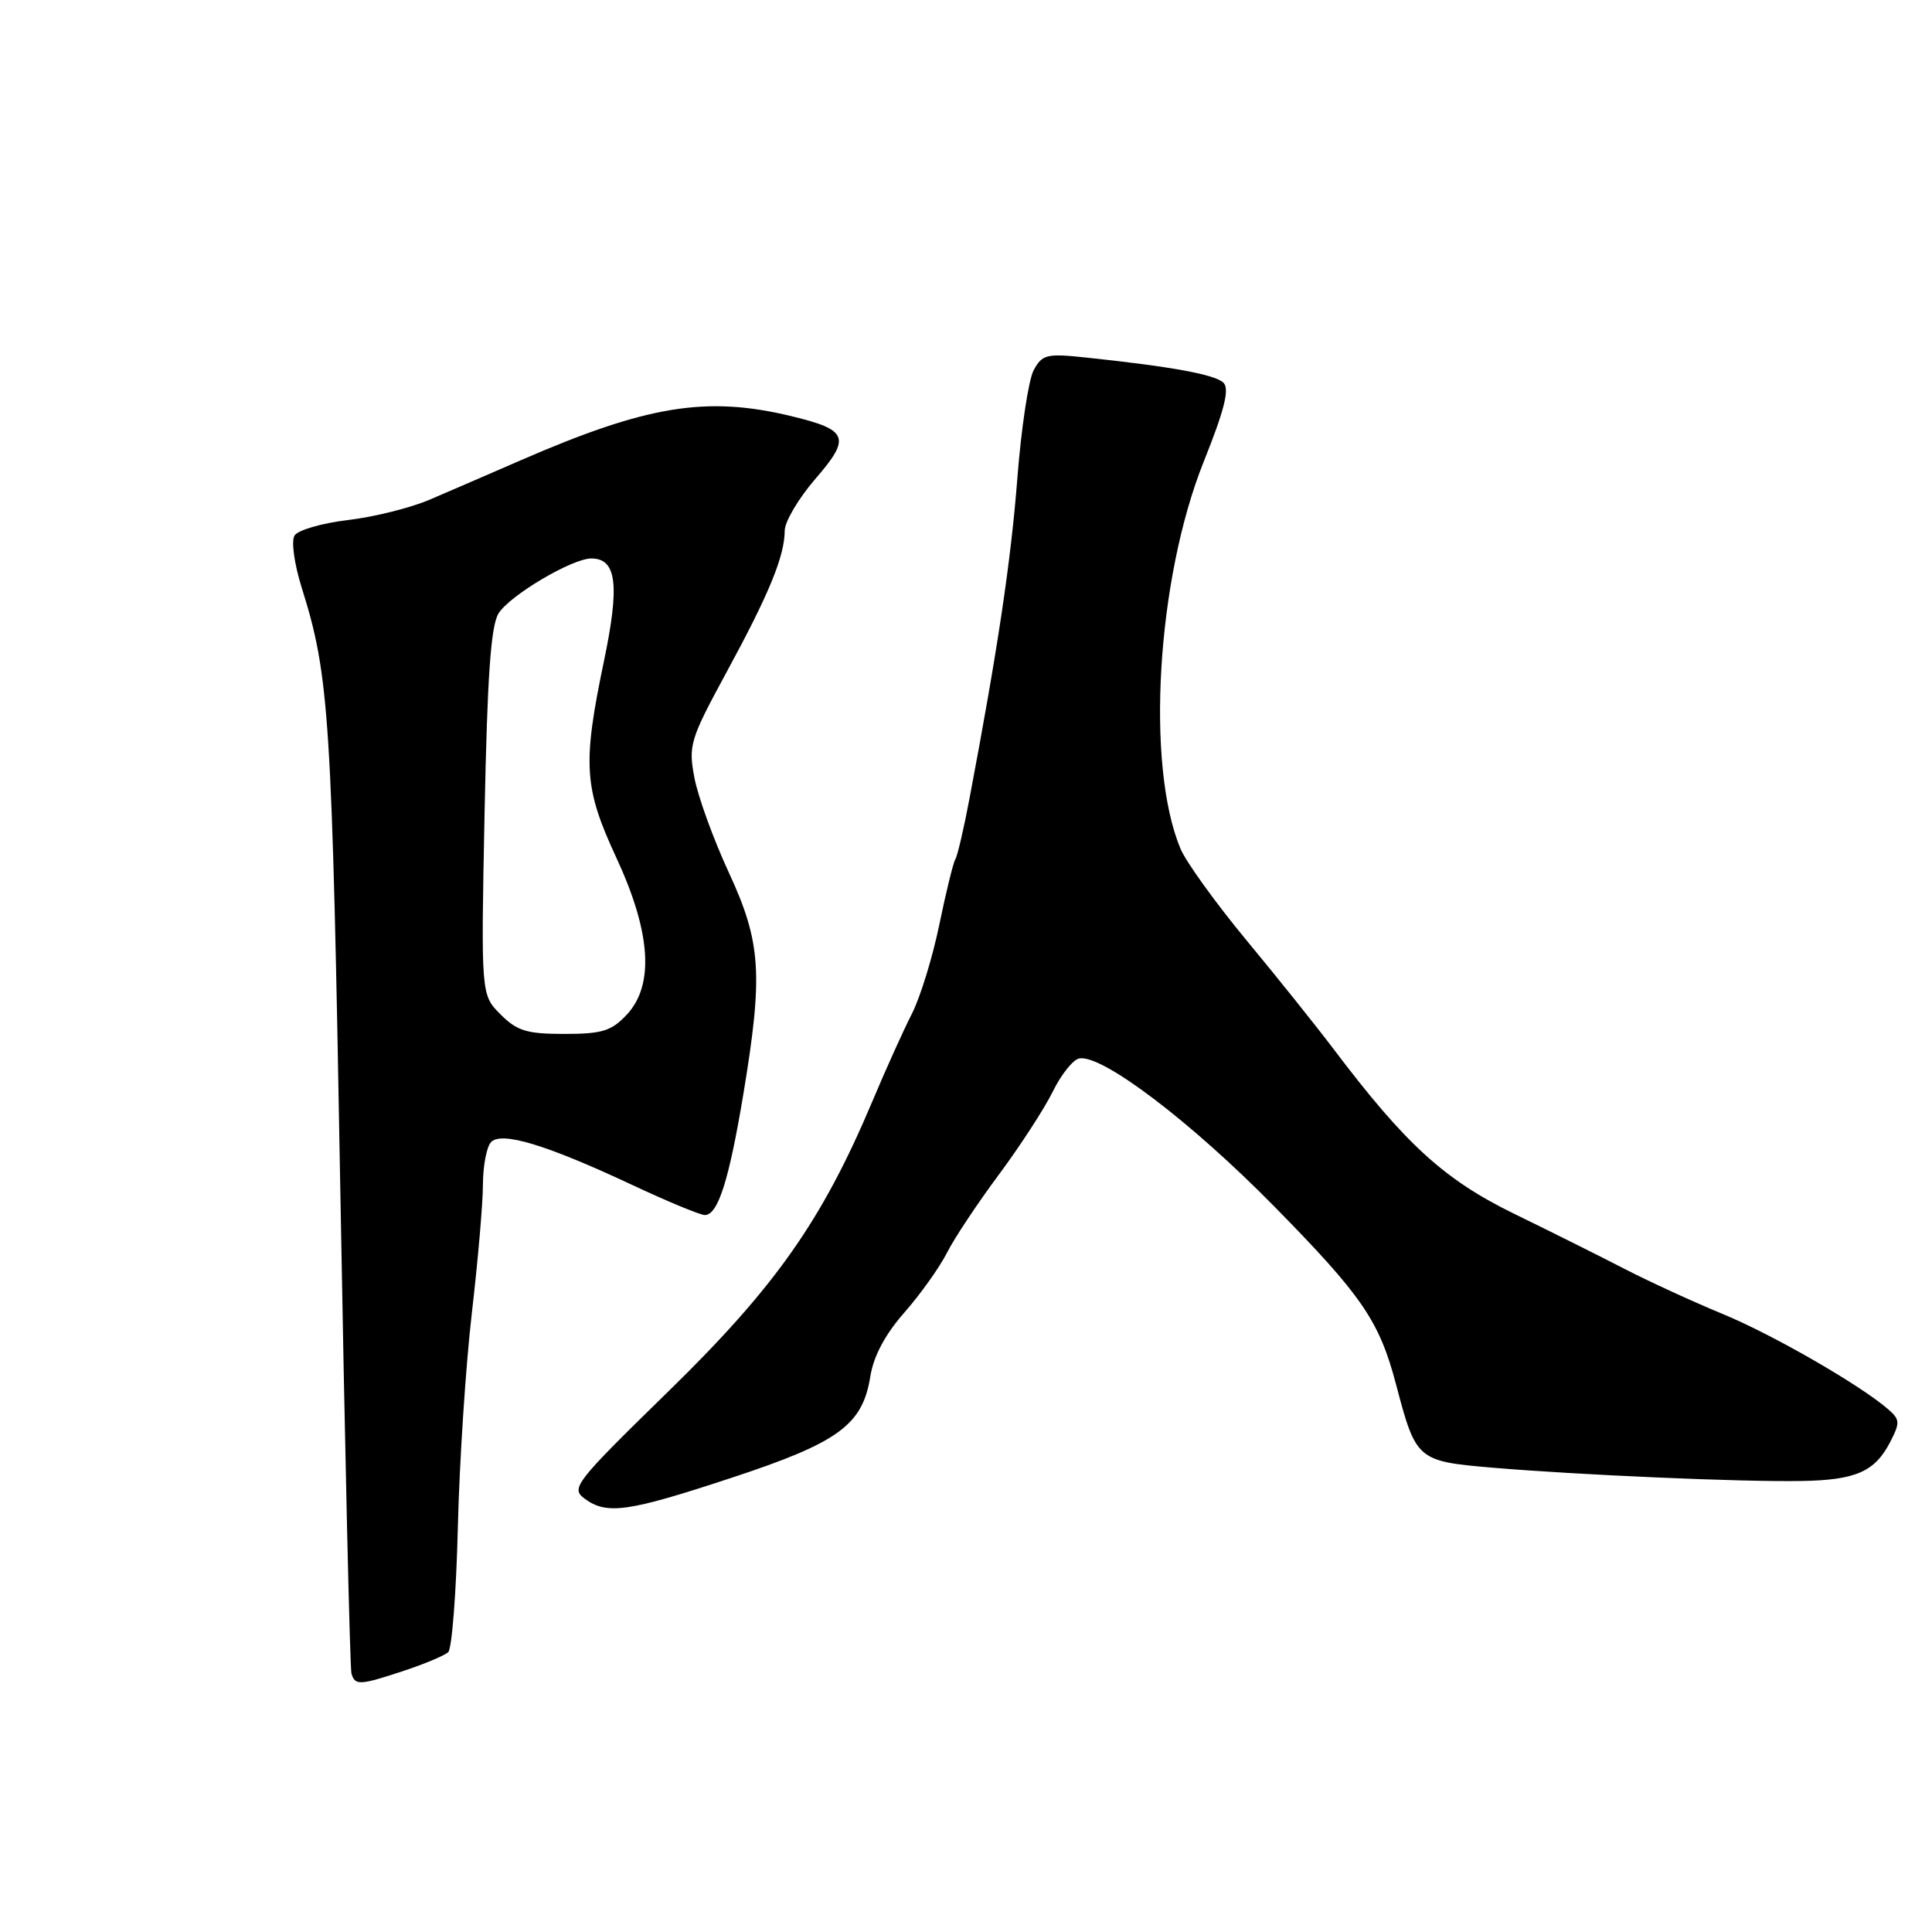<?xml version="1.0" encoding="UTF-8" standalone="no"?>
<!DOCTYPE svg PUBLIC "-//W3C//DTD SVG 1.1//EN" "http://www.w3.org/Graphics/SVG/1.1/DTD/svg11.dtd" >
<svg xmlns="http://www.w3.org/2000/svg" xmlns:xlink="http://www.w3.org/1999/xlink" version="1.1" viewBox="0 0 256 256">
 <g >
 <path fill="currentColor"
d=" M 53.57 221.37 C 56.28 220.47 58.90 219.37 59.39 218.92 C 59.88 218.48 60.46 211.00 60.67 202.31 C 60.88 193.61 61.72 180.88 62.52 174.00 C 63.32 167.12 63.99 159.45 63.99 156.95 C 64.00 154.45 64.49 151.91 65.08 151.32 C 66.50 149.90 72.40 151.69 83.64 156.95 C 88.39 159.18 92.78 161.00 93.39 161.00 C 95.13 161.00 96.59 156.43 98.48 145.08 C 101.14 129.08 100.87 124.88 96.54 115.54 C 94.52 111.17 92.48 105.54 92.01 103.04 C 91.20 98.75 91.43 97.99 96.31 89.00 C 101.92 78.67 103.96 73.71 103.98 70.31 C 103.99 69.11 105.83 66.00 108.07 63.42 C 112.79 57.96 112.40 56.96 104.81 55.13 C 93.59 52.43 85.71 53.72 69.00 60.99 C 64.88 62.78 59.44 65.14 56.93 66.21 C 54.41 67.29 49.54 68.51 46.09 68.91 C 42.65 69.32 39.47 70.24 39.03 70.96 C 38.57 71.69 38.99 74.71 39.98 77.88 C 43.65 89.55 43.98 94.74 45.09 157.50 C 45.70 192.15 46.37 221.06 46.57 221.75 C 47.04 223.36 47.65 223.33 53.57 221.37 Z  M 96.86 195.84 C 111.11 191.15 114.29 188.83 115.32 182.40 C 115.75 179.69 117.28 176.82 119.84 173.91 C 121.97 171.48 124.50 167.93 125.48 166.00 C 126.45 164.07 129.56 159.40 132.38 155.61 C 135.19 151.82 138.40 146.88 139.51 144.62 C 140.61 142.37 142.19 140.40 143.01 140.25 C 146.02 139.68 157.79 148.62 168.82 159.83 C 180.53 171.75 182.77 175.03 185.00 183.50 C 187.62 193.47 187.80 193.62 197.70 194.47 C 209.13 195.44 230.82 196.38 238.69 196.24 C 245.90 196.12 248.42 195.01 250.45 191.09 C 251.78 188.52 251.76 188.10 250.21 186.75 C 246.51 183.53 234.95 176.87 228.27 174.11 C 224.41 172.52 218.60 169.85 215.37 168.19 C 212.14 166.52 205.51 163.21 200.63 160.83 C 191.37 156.31 186.24 151.62 176.71 139.01 C 174.42 135.98 169.22 129.48 165.14 124.56 C 161.07 119.64 157.15 114.20 156.42 112.46 C 151.79 101.39 153.28 76.69 159.50 61.17 C 162.25 54.31 162.94 51.54 162.12 50.72 C 161.03 49.63 155.23 48.57 143.85 47.37 C 138.67 46.82 138.09 46.97 136.96 49.07 C 136.29 50.33 135.31 56.79 134.80 63.43 C 133.94 74.44 132.20 86.05 128.47 105.77 C 127.72 109.76 126.87 113.40 126.59 113.85 C 126.31 114.30 125.35 118.21 124.46 122.54 C 123.57 126.86 121.93 132.18 120.82 134.35 C 119.71 136.52 117.34 141.77 115.56 146.01 C 108.93 161.72 102.74 170.52 88.62 184.31 C 76.21 196.43 75.60 197.19 77.44 198.56 C 80.39 200.75 83.15 200.36 96.86 195.84 Z  M 66.32 134.41 C 63.73 131.82 63.73 131.82 64.21 107.64 C 64.57 89.60 65.04 82.92 66.06 81.28 C 67.55 78.89 75.81 74.00 78.35 74.00 C 81.71 74.00 82.14 77.50 80.02 87.63 C 77.17 101.29 77.37 104.38 81.66 113.63 C 86.26 123.54 86.73 130.53 83.04 134.46 C 81.01 136.62 79.78 137.00 74.78 137.00 C 69.80 137.00 68.52 136.61 66.32 134.41 Z "/>
</g>
</svg>